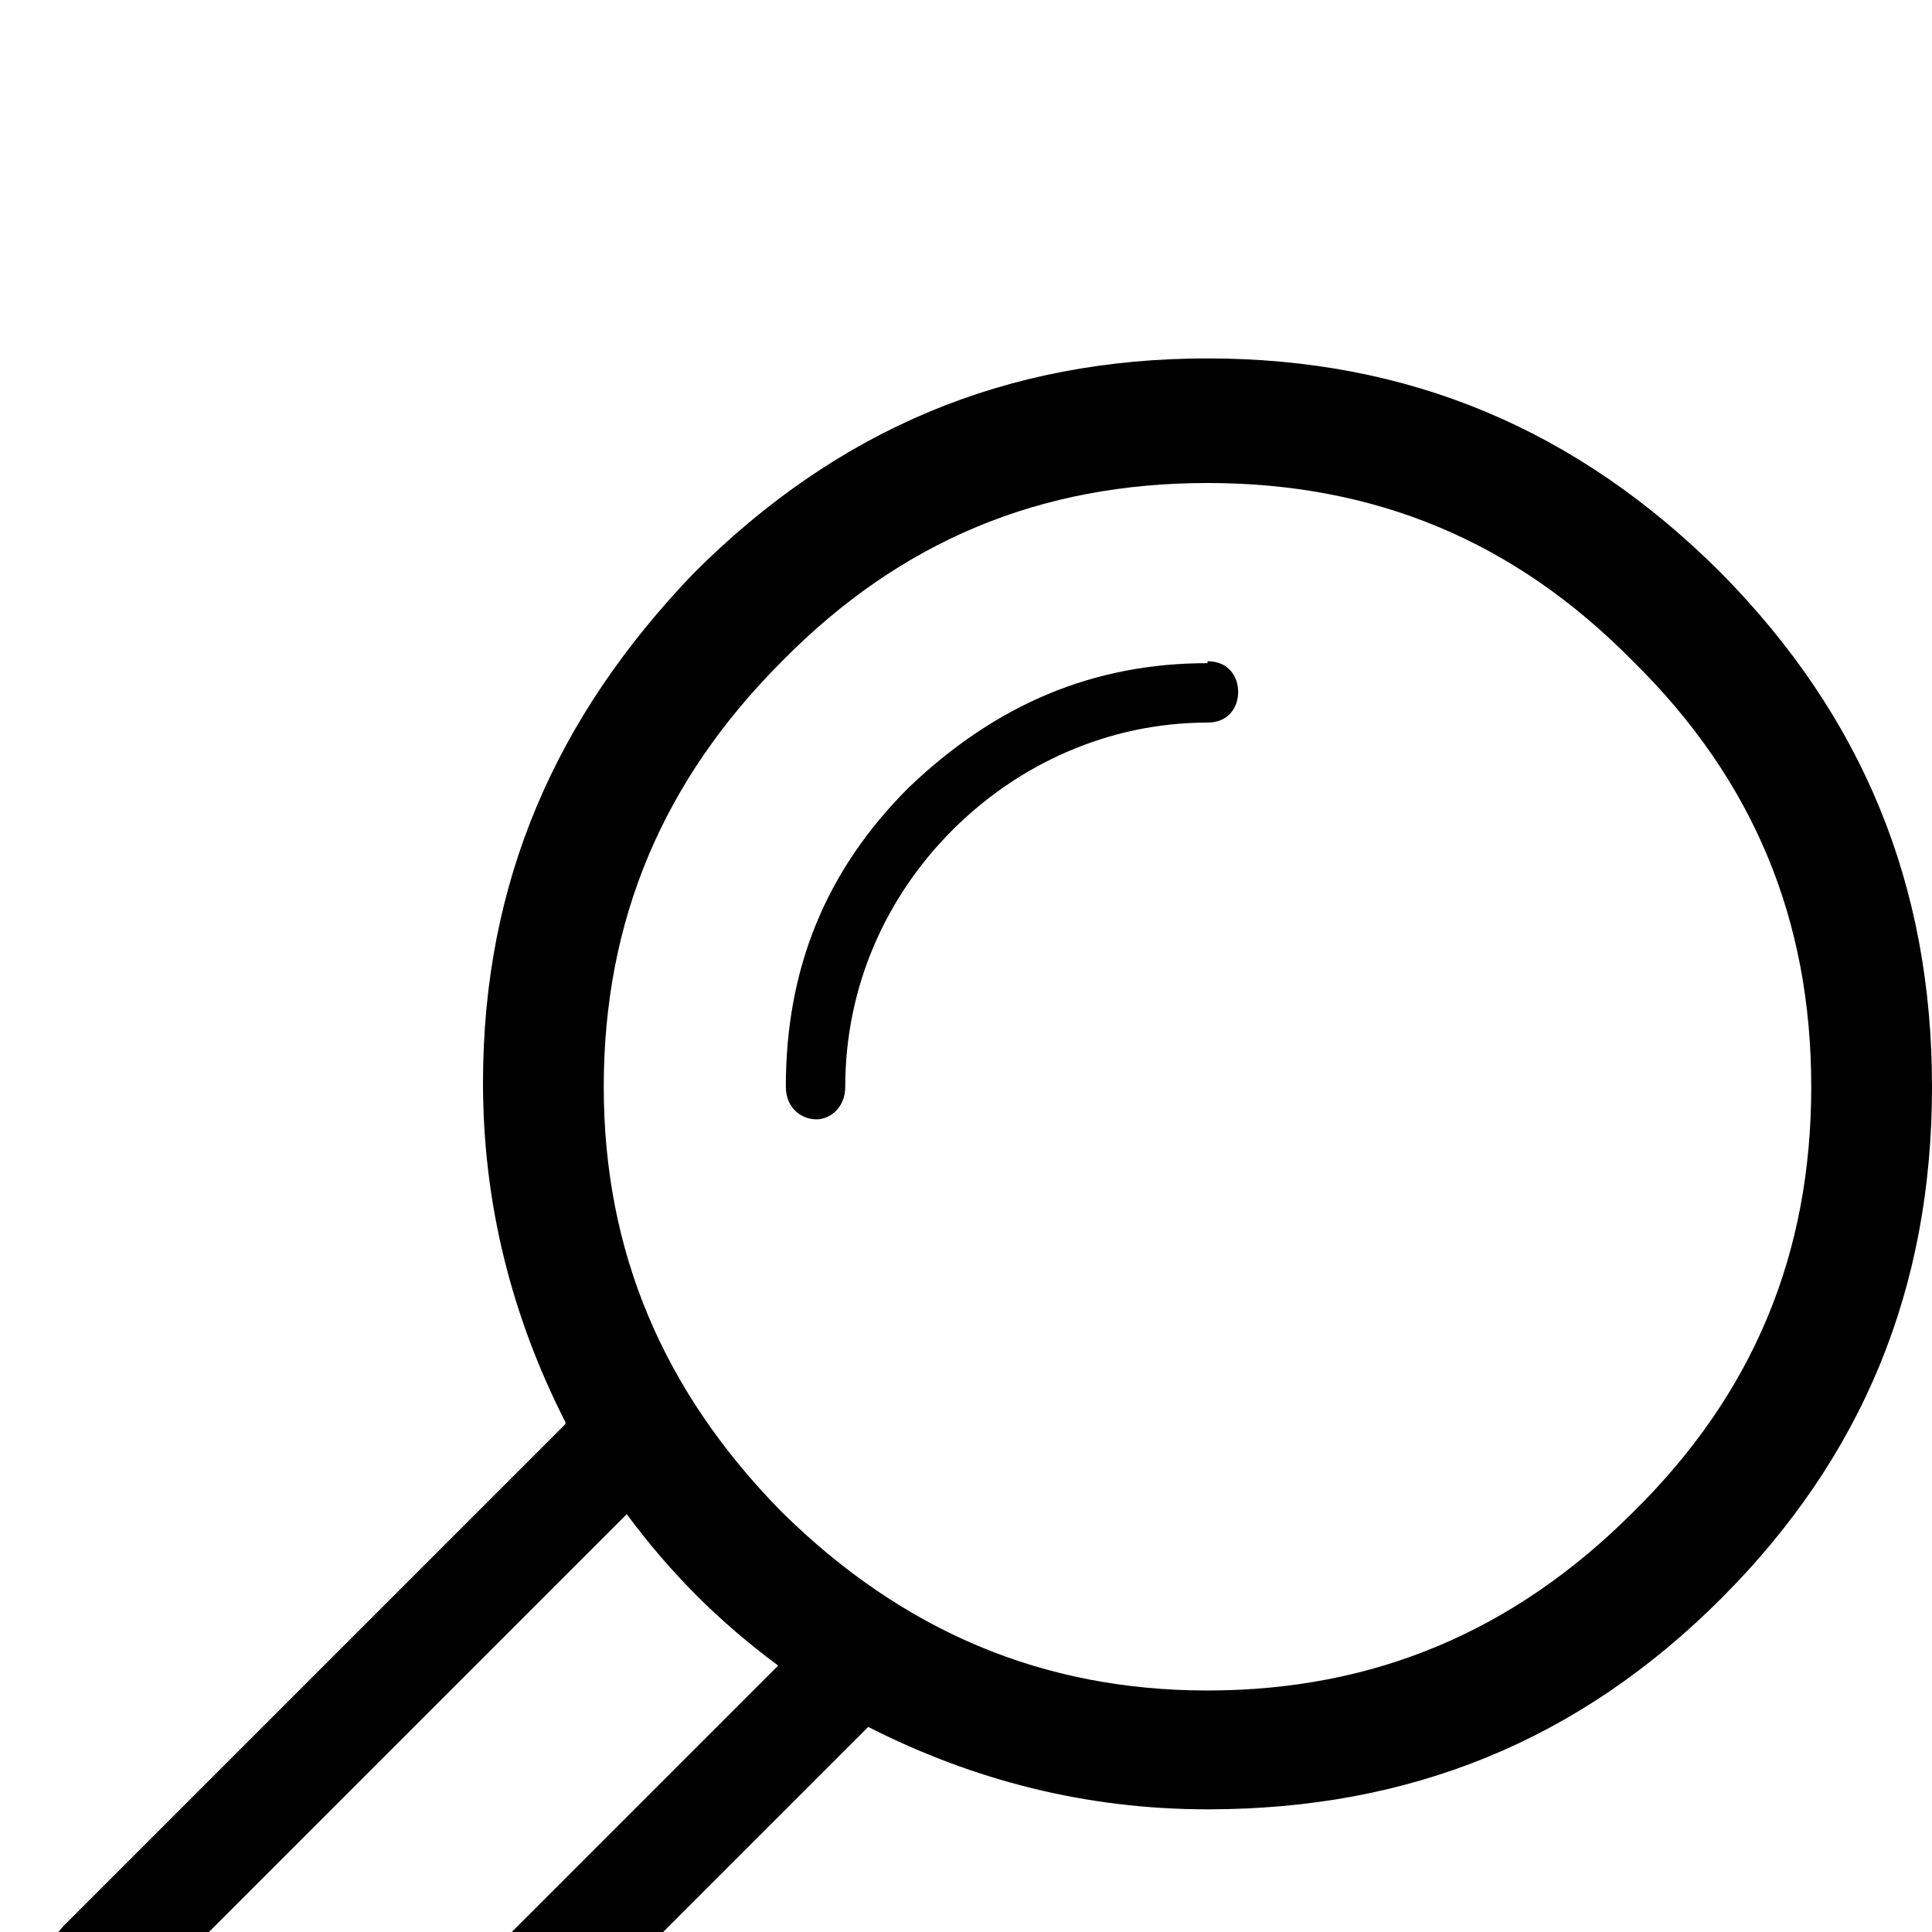 <svg xmlns="http://www.w3.org/2000/svg" viewBox="0 -189 1008 1008"><path fill="currentColor" d="M630 693c87 0 160-31 222-93 63-62 93-135 93-222s-30-160-93-222c-62-63-135-93-222-93s-160 30-222 93c-62 62-93 135-93 222 0 86 31 159 93 222 63 62 136 93 222 93zm0-536v-1c11 0 16 8 16 16s-5 16-16 16c-52 0-99 22-133 56-35 35-56 82-56 134 0 11-8 17-15 17-8 0-16-6-16-17 0-62 21-113 64-156 46-44 97-65 156-65zM73 935c19 19 52 26 79-1l254-254c-31-23-56-48-79-79L73 855c-27 27-20 60 0 80zm222-381v-1c-28-55-43-114-43-177 0-105 38-191 110-266C437 35 525-2 630-2s193 37 268 112c74 75 110 163 110 268s-36 193-110 267-162 110-268 110c-63 0-122-15-177-43L191 974c-23 23-50 33-81 33s-58-12-78-32-32-47-32-78 12-57 33-81z"/></svg>
